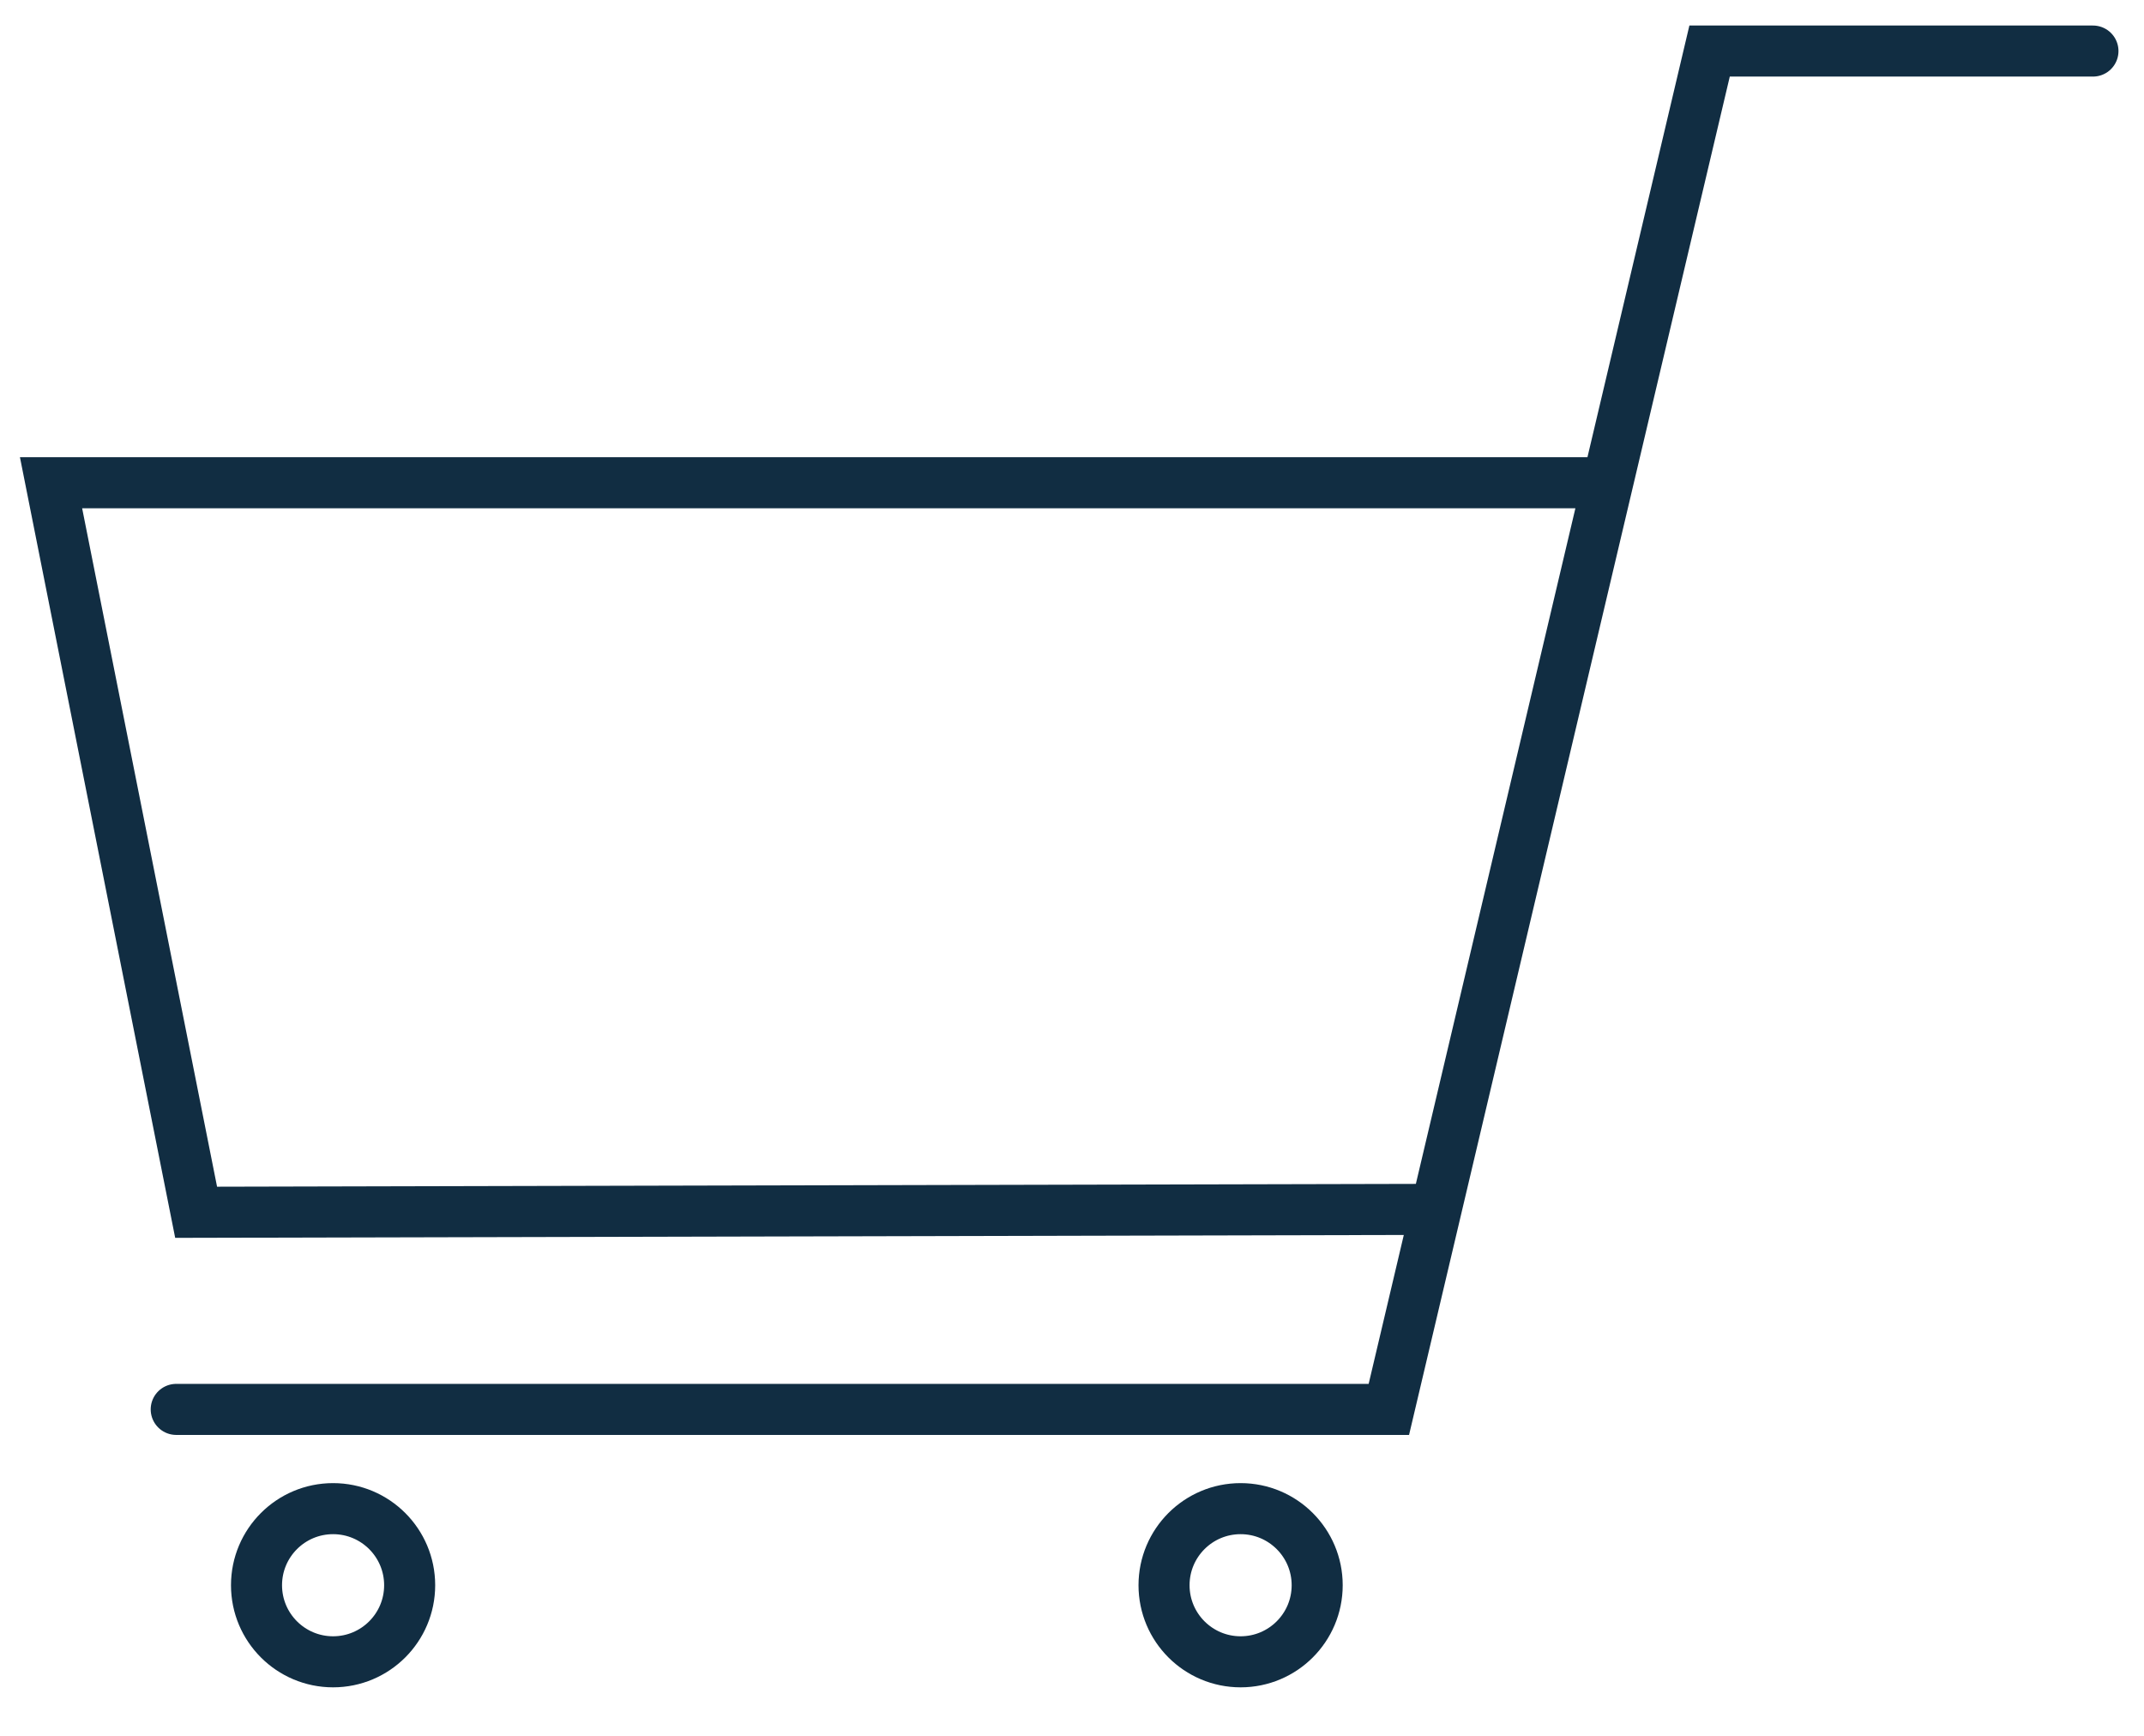 <svg width="42" height="34" viewBox="0 0 42 34" fill="none" xmlns="http://www.w3.org/2000/svg">
<path d="M41 1H33.49L31.493 9.456M3.452 27.606H27.207L28.132 23.688M28.132 23.688L3.842 23.745L1 9.456H31.493M28.132 23.688L31.493 9.456" stroke="#112D42" stroke-linecap="round"/>
<circle cx="6.525" cy="31.05" r="1.5" stroke="#112D42"/>
<circle cx="24.303" cy="31.05" r="1.5" stroke="#112D42"/>
</svg>

